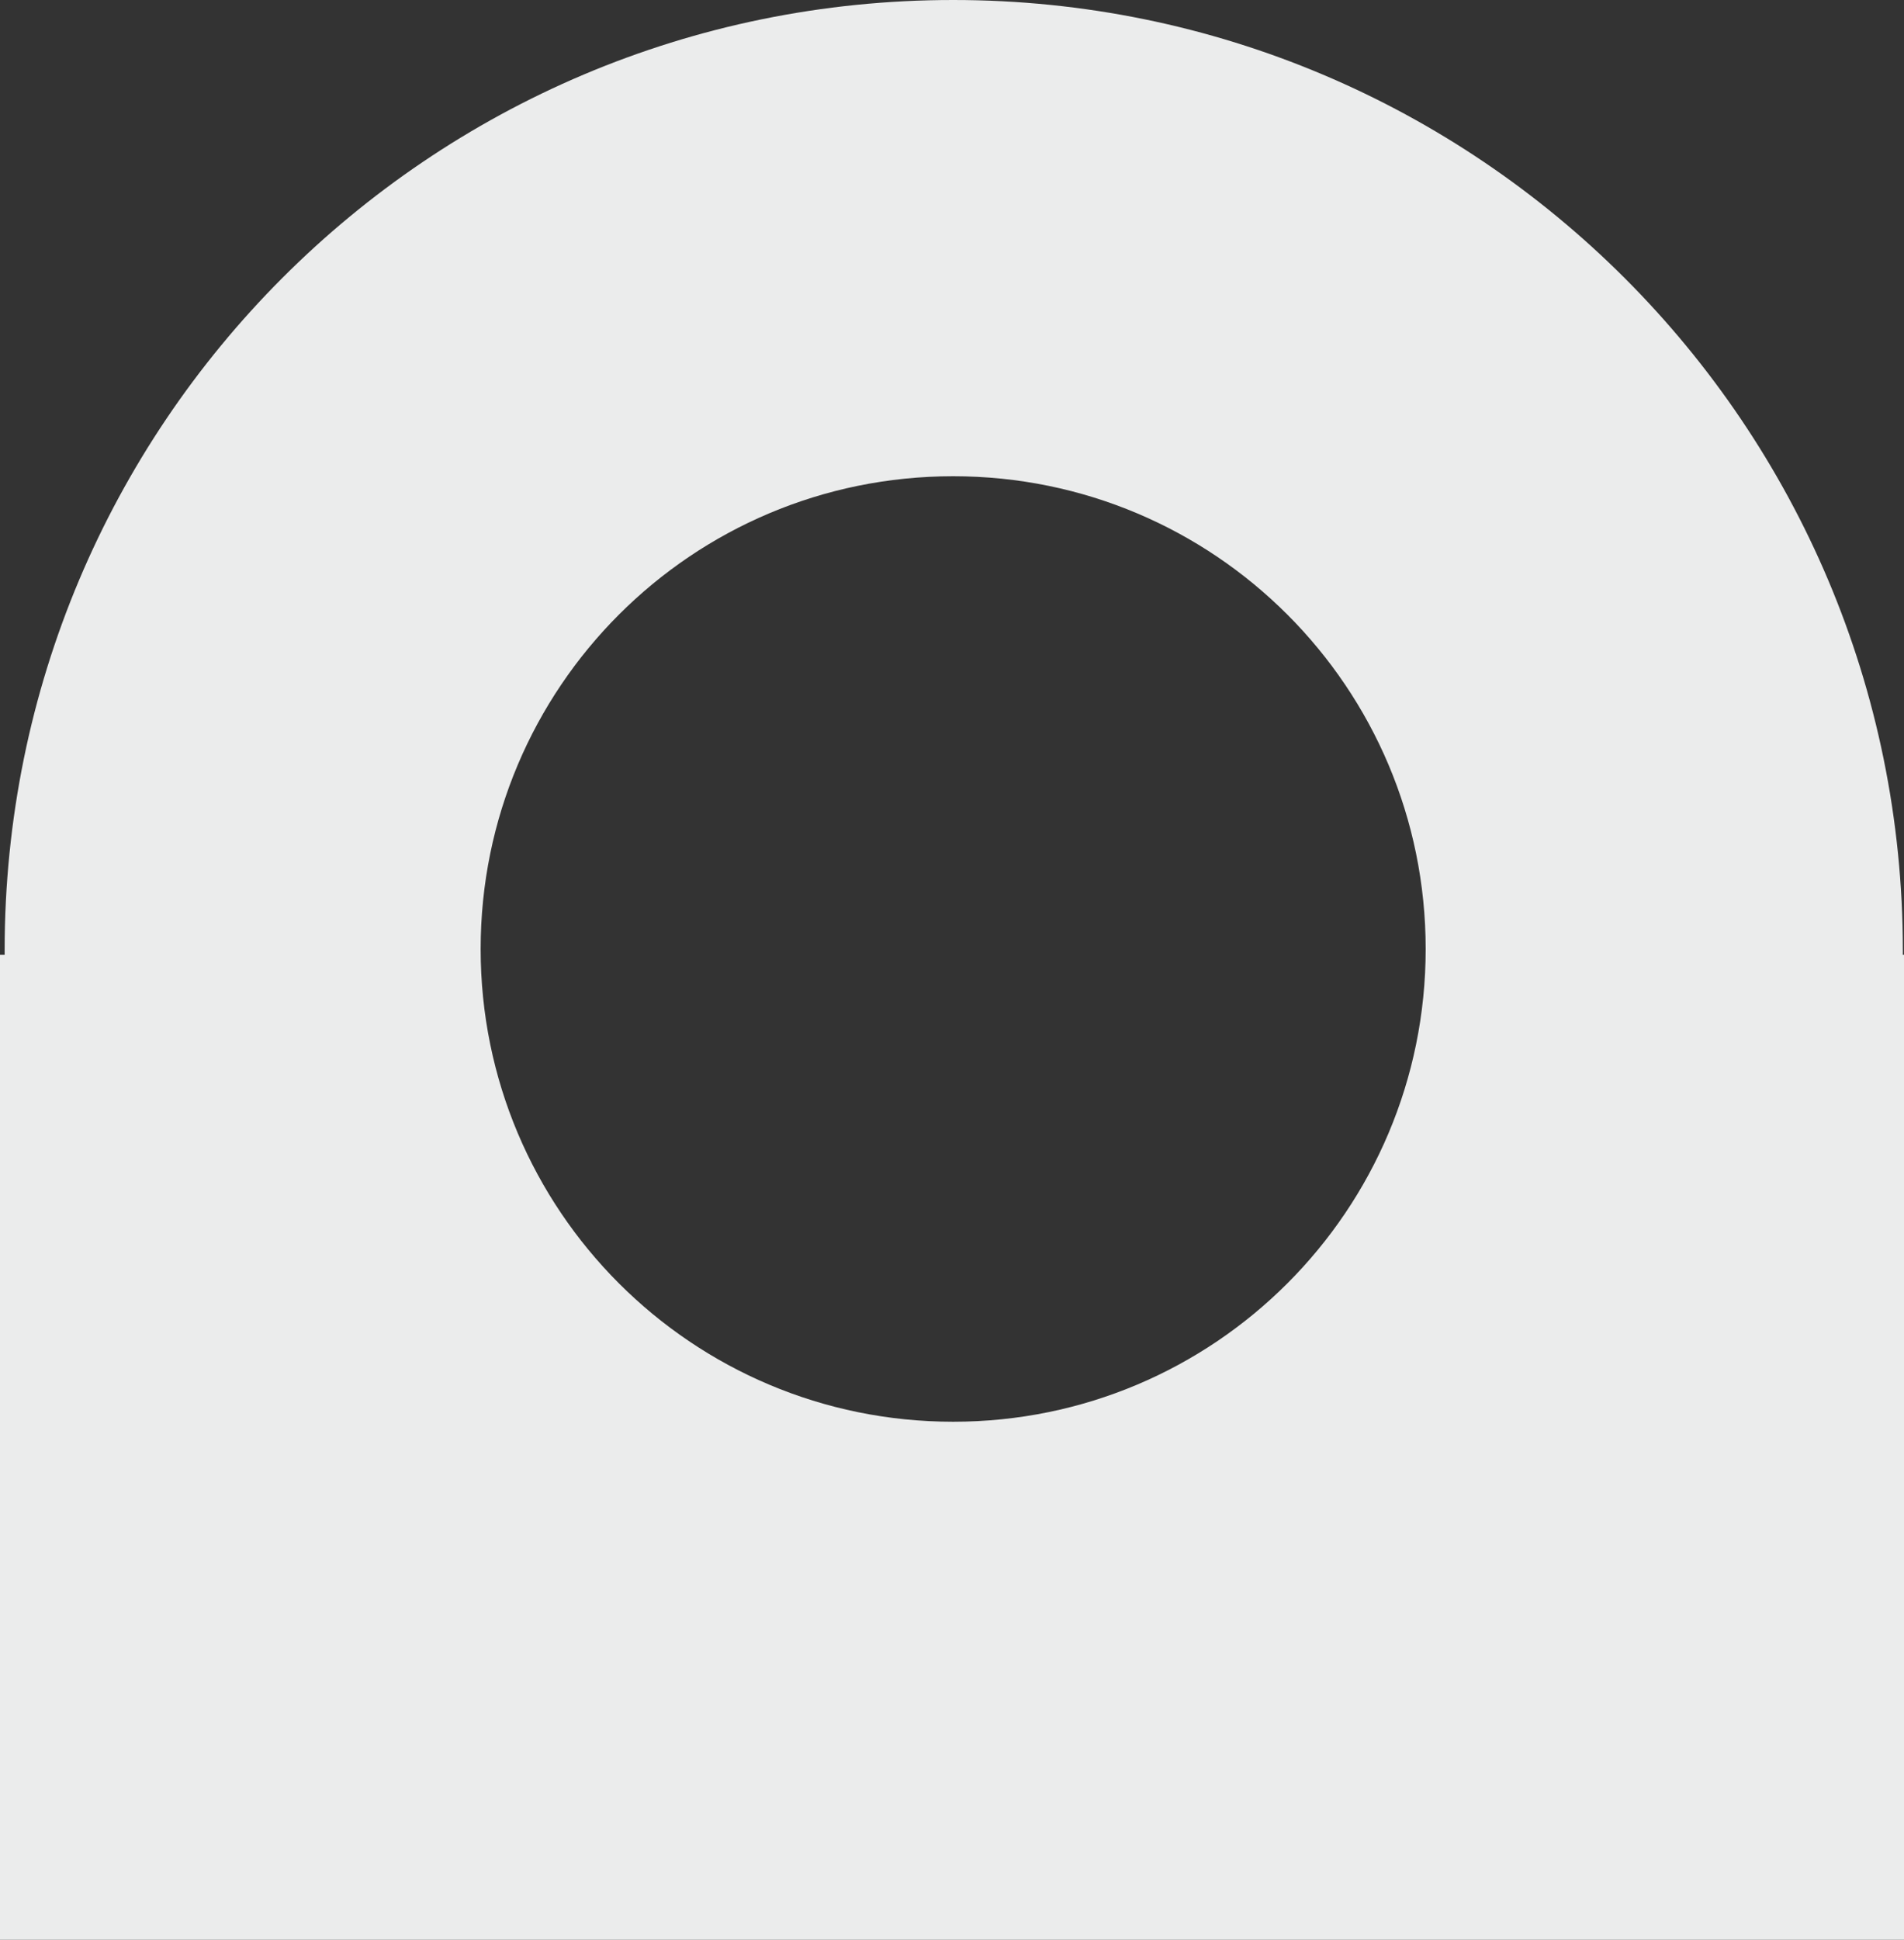 <?xml version="1.0" encoding="utf-8"?>
<!-- Generator: Adobe Illustrator 19.2.1, SVG Export Plug-In . SVG Version: 6.00 Build 0)  -->
<svg version="1.1" id="Layer_1" xmlns="http://www.w3.org/2000/svg" xmlns:xlink="http://www.w3.org/1999/xlink" x="0px" y="0px"
	 viewBox="0 0 164 167" style="enable-background:new 0 0 164 167;" xml:space="preserve">
<rect x="0" y="0" width="164" height="167" fill="#333333" stroke="none"/>
<style type="text/css">
	.st0{fill:#EBECEC;}
</style>
<path class="st0" d="M163.9,82.2c0-0.1,0-0.3,0-0.4C163.9,36.6,127.3,0,82.1,0S0.4,36.6,0.4,81.8c0,0.1,0,0.3,0,0.4H0V167h164V82.2
	H163.9z M82.1,122.4c-22.5,0-40.7-18.2-40.7-40.7S59.6,41,82.1,41s40.7,18.2,40.7,40.7S104.6,122.4,82.1,122.4z"/>
</svg>
